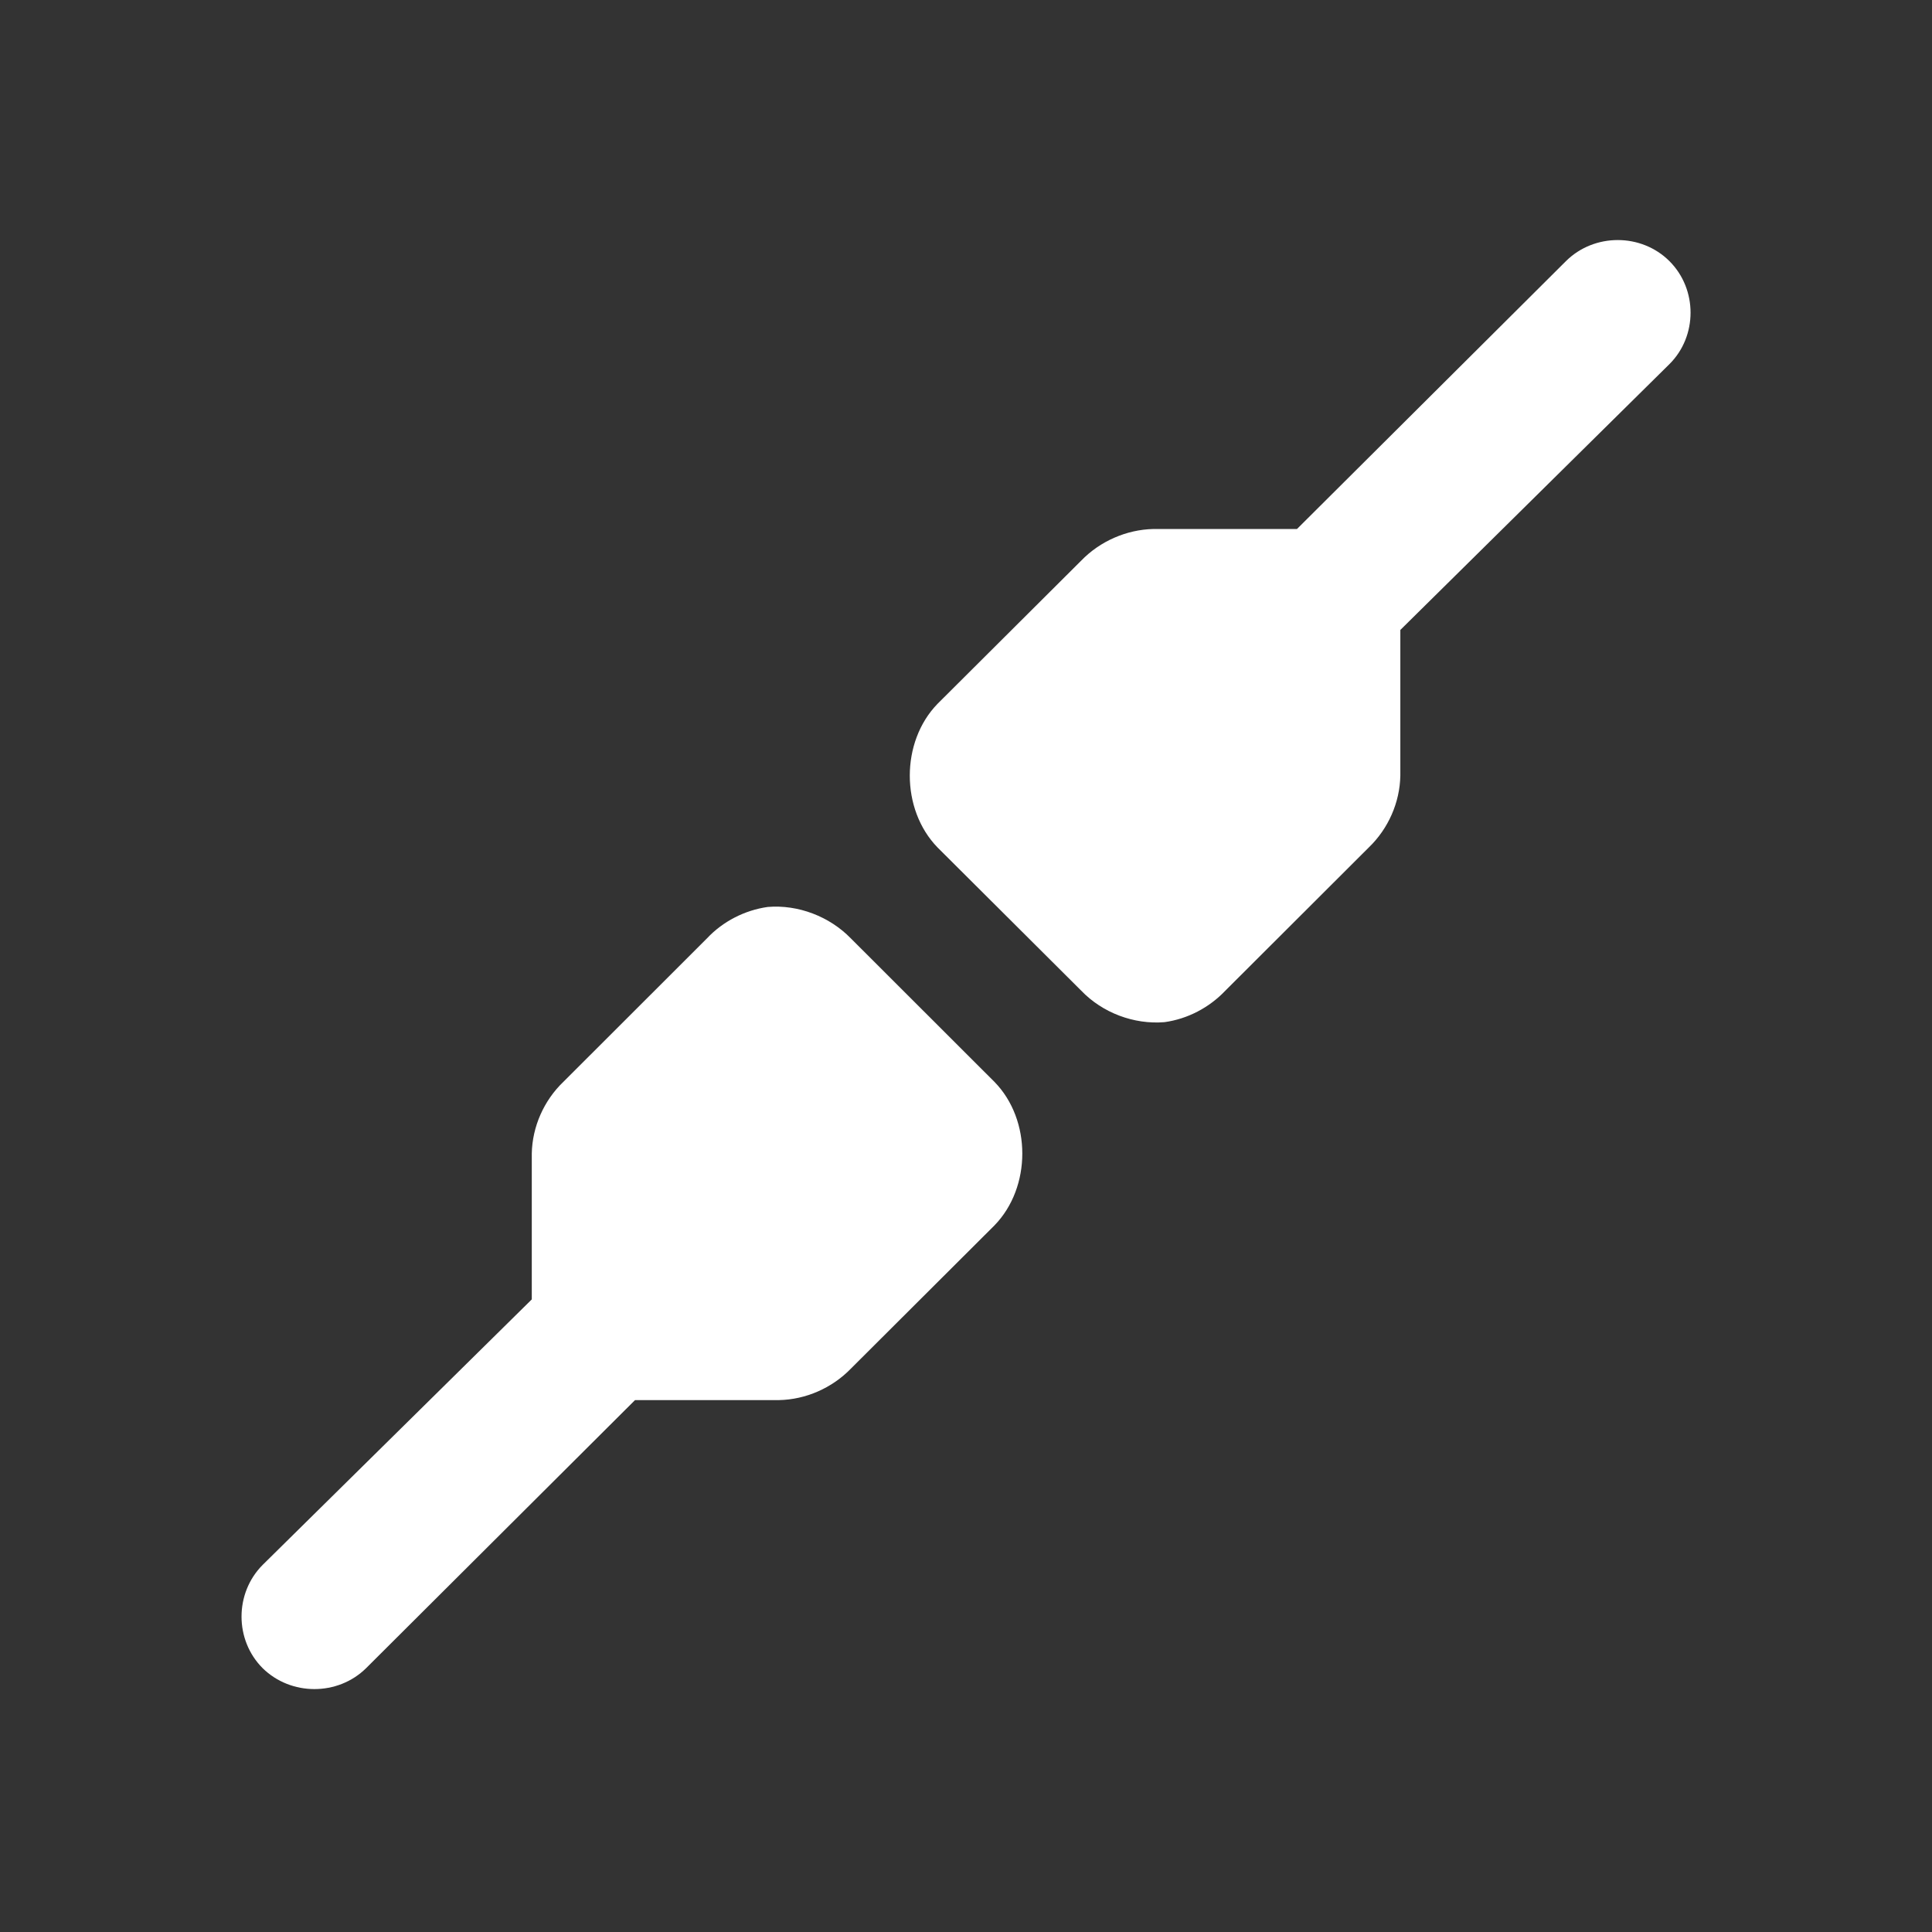 <?xml version="1.0" encoding="UTF-8"?>
<svg width="16px" height="16px" viewBox="0 0 16 16" version="1.1" xmlns="http://www.w3.org/2000/svg" xmlns:xlink="http://www.w3.org/1999/xlink">
    <rect x="0" y="0" width="16" height="16" fill="#333333" stroke="none"/>
    <!-- Generator: Sketch 46.2 (44496) - http://www.bohemiancoding.com/sketch -->
    <title>network-wired-symbolic-connecting1</title>
    <desc>Created with Sketch.</desc>
    <defs></defs>
    <g id="Page-1" stroke="none" stroke-width="1" fill="none" fill-rule="evenodd">
        <g id="network-wired-symbolic-connecting1" fill-rule="nonzero" fill="#FFFFFF">
            <path d="M6.358,7.511 C6.167,7.538 5.986,7.631 5.855,7.771 L4.665,8.96 C4.504,9.114 4.408,9.332 4.404,9.553 L4.404,10.742 L4.404,10.761 L2.175,12.96 C1.942,13.194 1.942,13.582 2.175,13.815 C2.41,14.046 2.798,14.046 3.032,13.815 L5.259,11.595 L6.451,11.595 C6.672,11.591 6.891,11.495 7.046,11.335 L8.236,10.148 C8.543,9.832 8.543,9.274 8.236,8.96 L7.046,7.771 C6.87,7.59 6.61,7.49 6.358,7.511" id="Fill-124"></path>
            <path d="M9.644,8.465 C9.834,8.439 10.014,8.345 10.147,8.205 L11.336,7.018 C11.498,6.862 11.593,6.645 11.597,6.423 L11.597,5.235 L11.597,5.217 L13.825,3.016 C14.059,2.784 14.059,2.395 13.825,2.162 C13.592,1.93 13.203,1.93 12.969,2.162 L10.741,4.381 L9.551,4.381 C9.329,4.386 9.11,4.482 8.955,4.642 L7.764,5.829 C7.458,6.144 7.458,6.703 7.764,7.018 L8.955,8.205 C9.131,8.388 9.391,8.486 9.644,8.465" id="Fill-126"></path>
        </g>
    </g>
</svg>